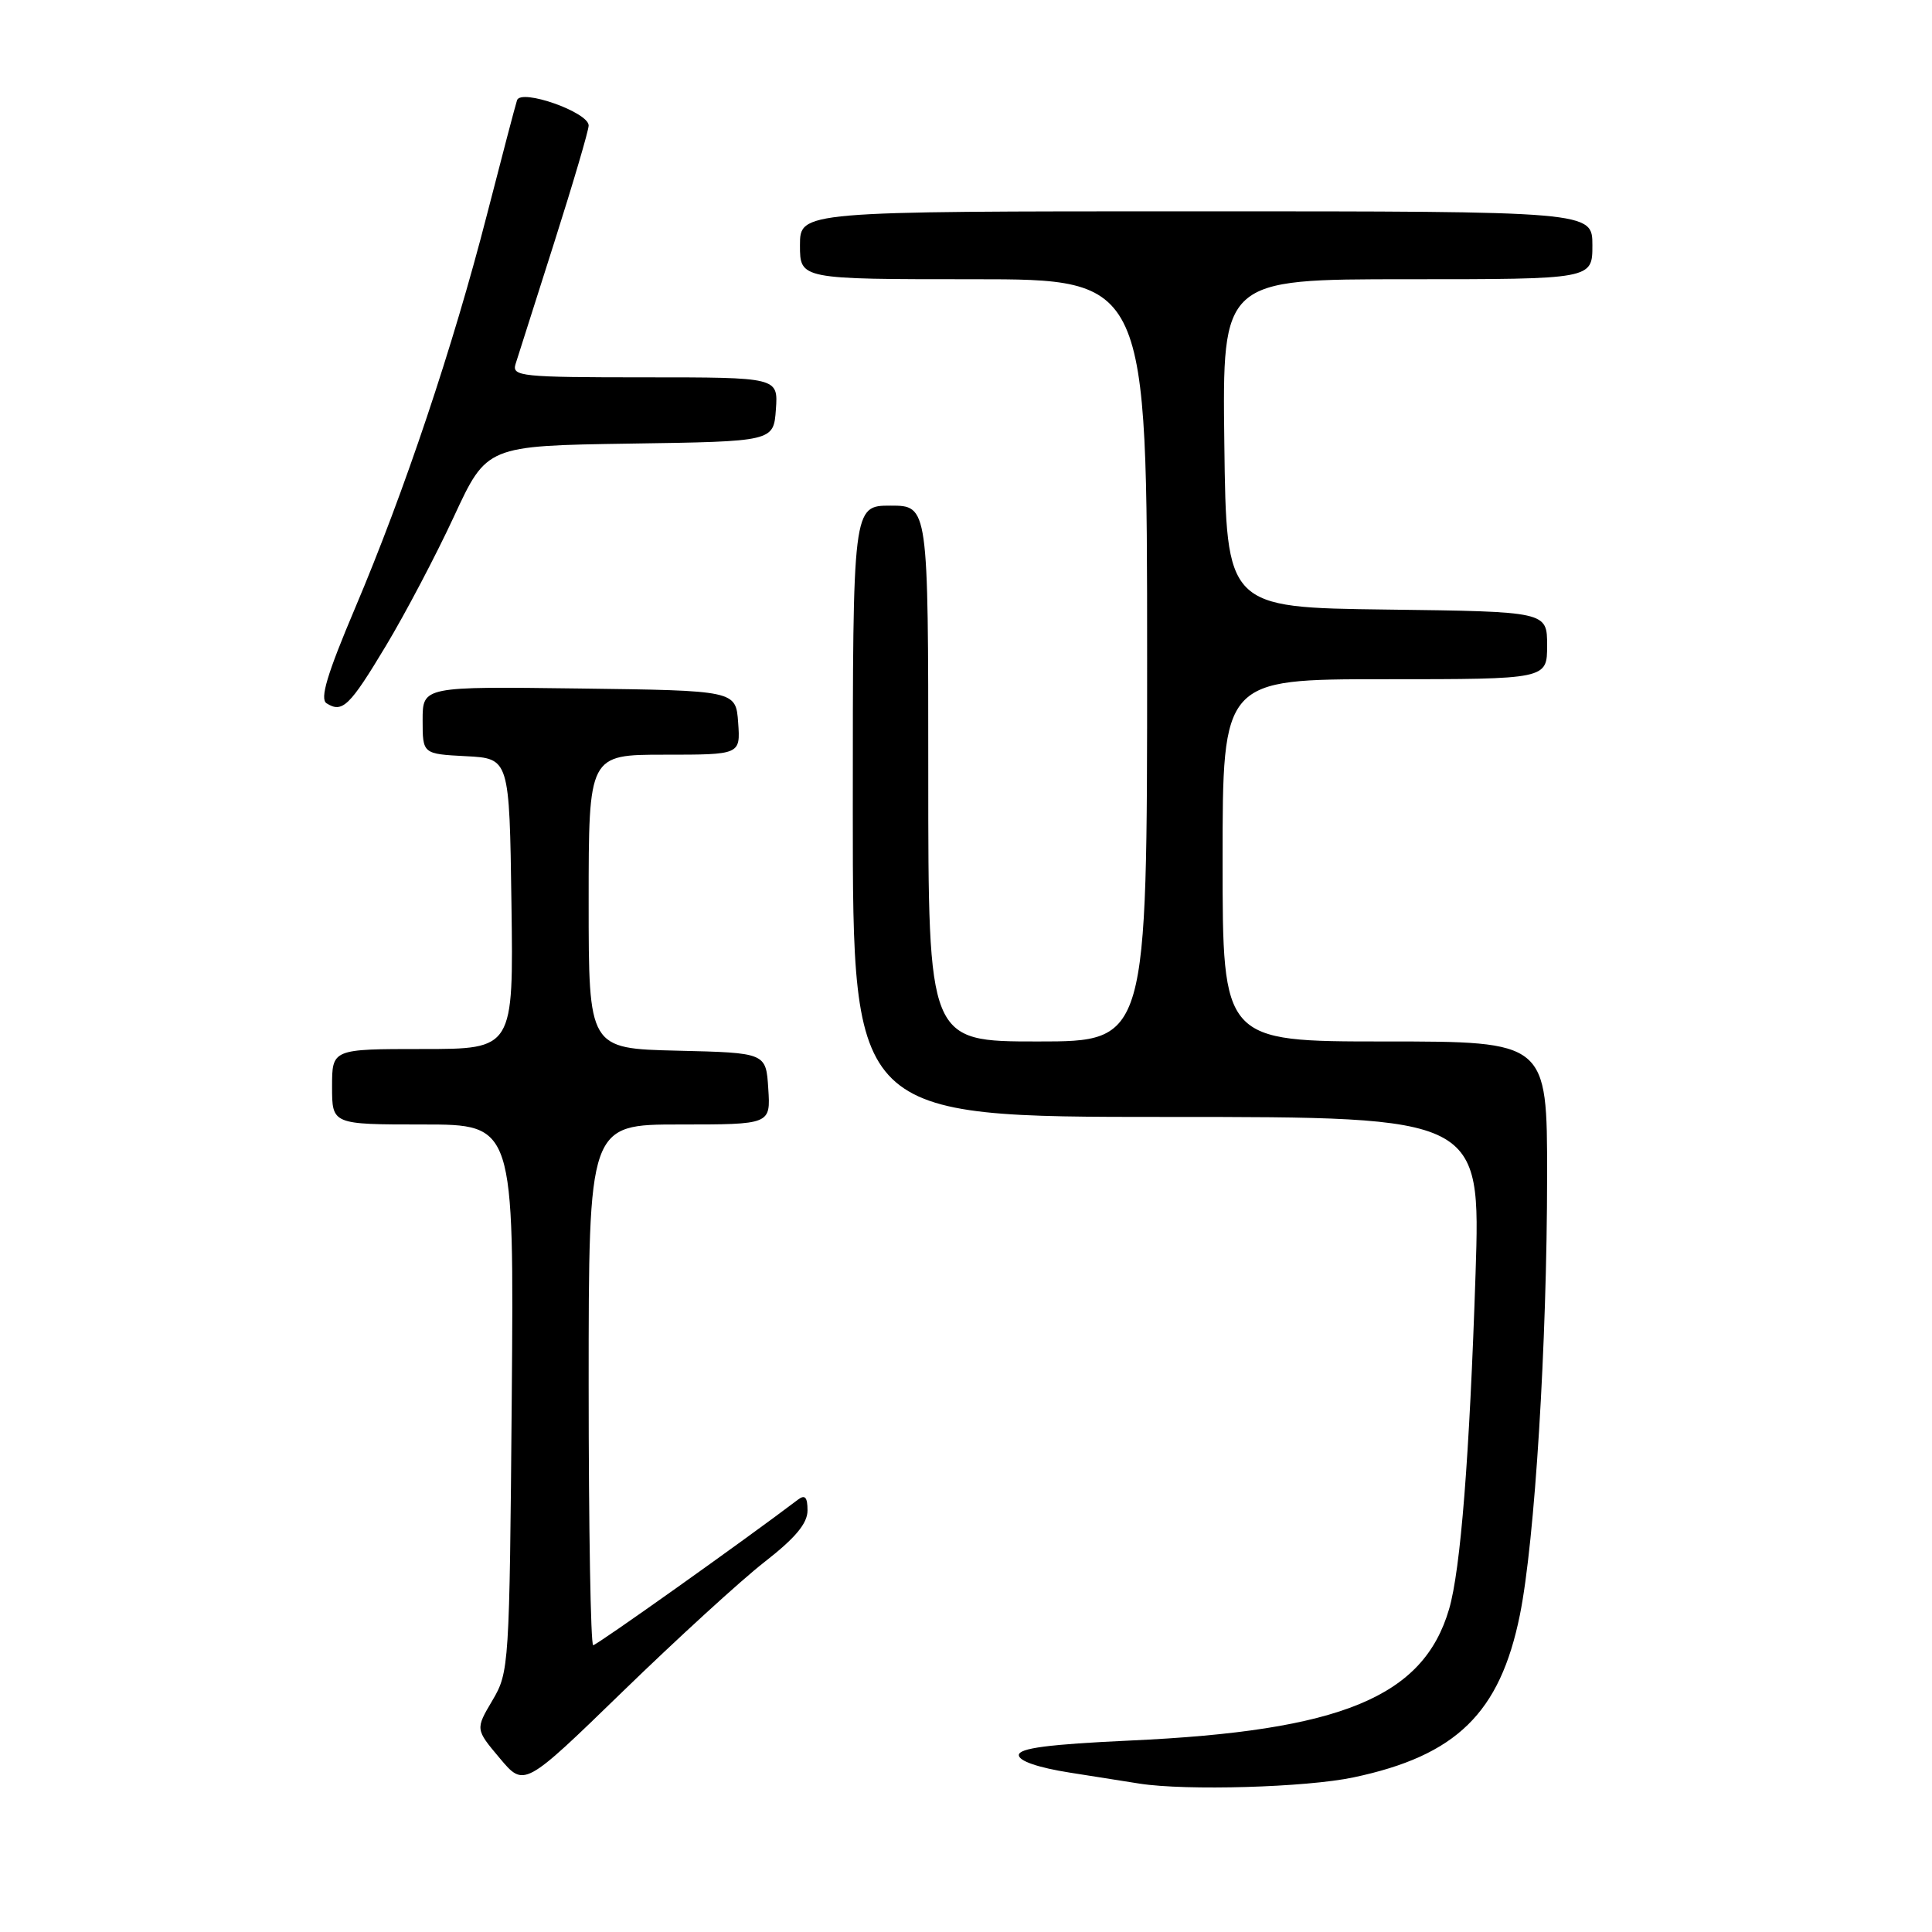 <?xml version="1.0" encoding="UTF-8" standalone="no"?>
<!DOCTYPE svg PUBLIC "-//W3C//DTD SVG 1.1//EN" "http://www.w3.org/Graphics/SVG/1.1/DTD/svg11.dtd" >
<svg xmlns="http://www.w3.org/2000/svg" xmlns:xlink="http://www.w3.org/1999/xlink" version="1.1" viewBox="0 0 256 256">
 <g >
 <path fill="currentColor"
d=" M 101.29 206.98 C 105.40 203.78 107.00 201.86 107.00 200.14 C 107.00 198.39 106.67 198.01 105.75 198.70 C 98.56 204.15 79.07 218.00 78.60 218.00 C 78.27 218.00 78.00 202.47 78.00 183.50 C 78.00 149.00 78.00 149.00 90.05 149.00 C 102.11 149.00 102.11 149.00 101.80 144.25 C 101.50 139.50 101.50 139.50 89.75 139.22 C 78.00 138.94 78.00 138.94 78.00 119.47 C 78.00 100.00 78.00 100.00 88.06 100.00 C 98.11 100.00 98.11 100.00 97.81 95.75 C 97.50 91.50 97.50 91.50 76.75 91.23 C 56.00 90.96 56.00 90.96 56.00 95.43 C 56.00 99.90 56.00 99.90 61.75 100.20 C 67.50 100.50 67.50 100.50 67.77 119.75 C 68.04 139.00 68.04 139.00 56.02 139.00 C 44.00 139.00 44.00 139.00 44.00 144.00 C 44.00 149.00 44.00 149.00 56.06 149.00 C 68.11 149.00 68.11 149.00 67.81 185.25 C 67.51 220.79 67.46 221.57 65.25 225.31 C 62.99 229.13 62.99 229.13 66.22 232.97 C 69.45 236.82 69.45 236.82 82.52 224.13 C 89.71 217.15 98.15 209.43 101.29 206.98 Z  M 179.36 235.51 C 192.98 232.63 198.75 226.99 201.39 214.00 C 203.37 204.22 204.99 178.05 205.00 155.75 C 205.00 138.00 205.00 138.00 183.50 138.00 C 162.00 138.00 162.00 138.00 162.00 114.00 C 162.00 90.00 162.00 90.00 183.50 90.00 C 205.00 90.00 205.00 90.00 205.00 85.52 C 205.00 81.04 205.00 81.04 183.75 80.77 C 162.50 80.50 162.50 80.50 162.23 58.75 C 161.96 37.00 161.96 37.00 186.48 37.00 C 211.00 37.00 211.00 37.00 211.00 32.50 C 211.00 28.00 211.00 28.00 158.50 28.00 C 106.00 28.00 106.00 28.00 106.00 32.50 C 106.00 37.00 106.00 37.00 129.00 37.00 C 152.00 37.00 152.00 37.00 152.00 87.50 C 152.00 138.00 152.00 138.00 137.50 138.00 C 123.00 138.00 123.00 138.00 123.00 102.50 C 123.00 67.00 123.00 67.00 118.00 67.00 C 113.00 67.00 113.00 67.00 113.00 107.50 C 113.00 148.00 113.00 148.00 154.60 148.00 C 196.19 148.00 196.19 148.00 195.52 168.75 C 194.72 192.99 193.54 208.01 192.01 213.22 C 188.60 224.87 177.73 229.35 149.75 230.63 C 138.94 231.13 135.00 231.64 135.00 232.56 C 135.00 233.34 137.56 234.22 141.75 234.88 C 145.46 235.47 149.62 236.12 151.00 236.34 C 157.16 237.30 173.11 236.84 179.36 235.51 Z  M 51.15 85.55 C 53.72 81.27 57.78 73.56 60.16 68.42 C 64.50 59.07 64.50 59.07 83.50 58.78 C 102.50 58.50 102.50 58.50 102.81 54.25 C 103.11 50.00 103.11 50.00 85.44 50.00 C 69.07 50.00 67.81 49.87 68.31 48.25 C 68.61 47.29 70.91 40.05 73.43 32.16 C 75.94 24.27 78.00 17.28 78.00 16.63 C 78.00 14.87 69.03 11.71 68.51 13.28 C 68.29 13.95 66.49 20.80 64.51 28.50 C 60.04 45.90 53.58 65.17 47.04 80.60 C 43.33 89.36 42.36 92.61 43.27 93.19 C 45.37 94.52 46.33 93.58 51.15 85.55 Z "/>
</g>
</svg>